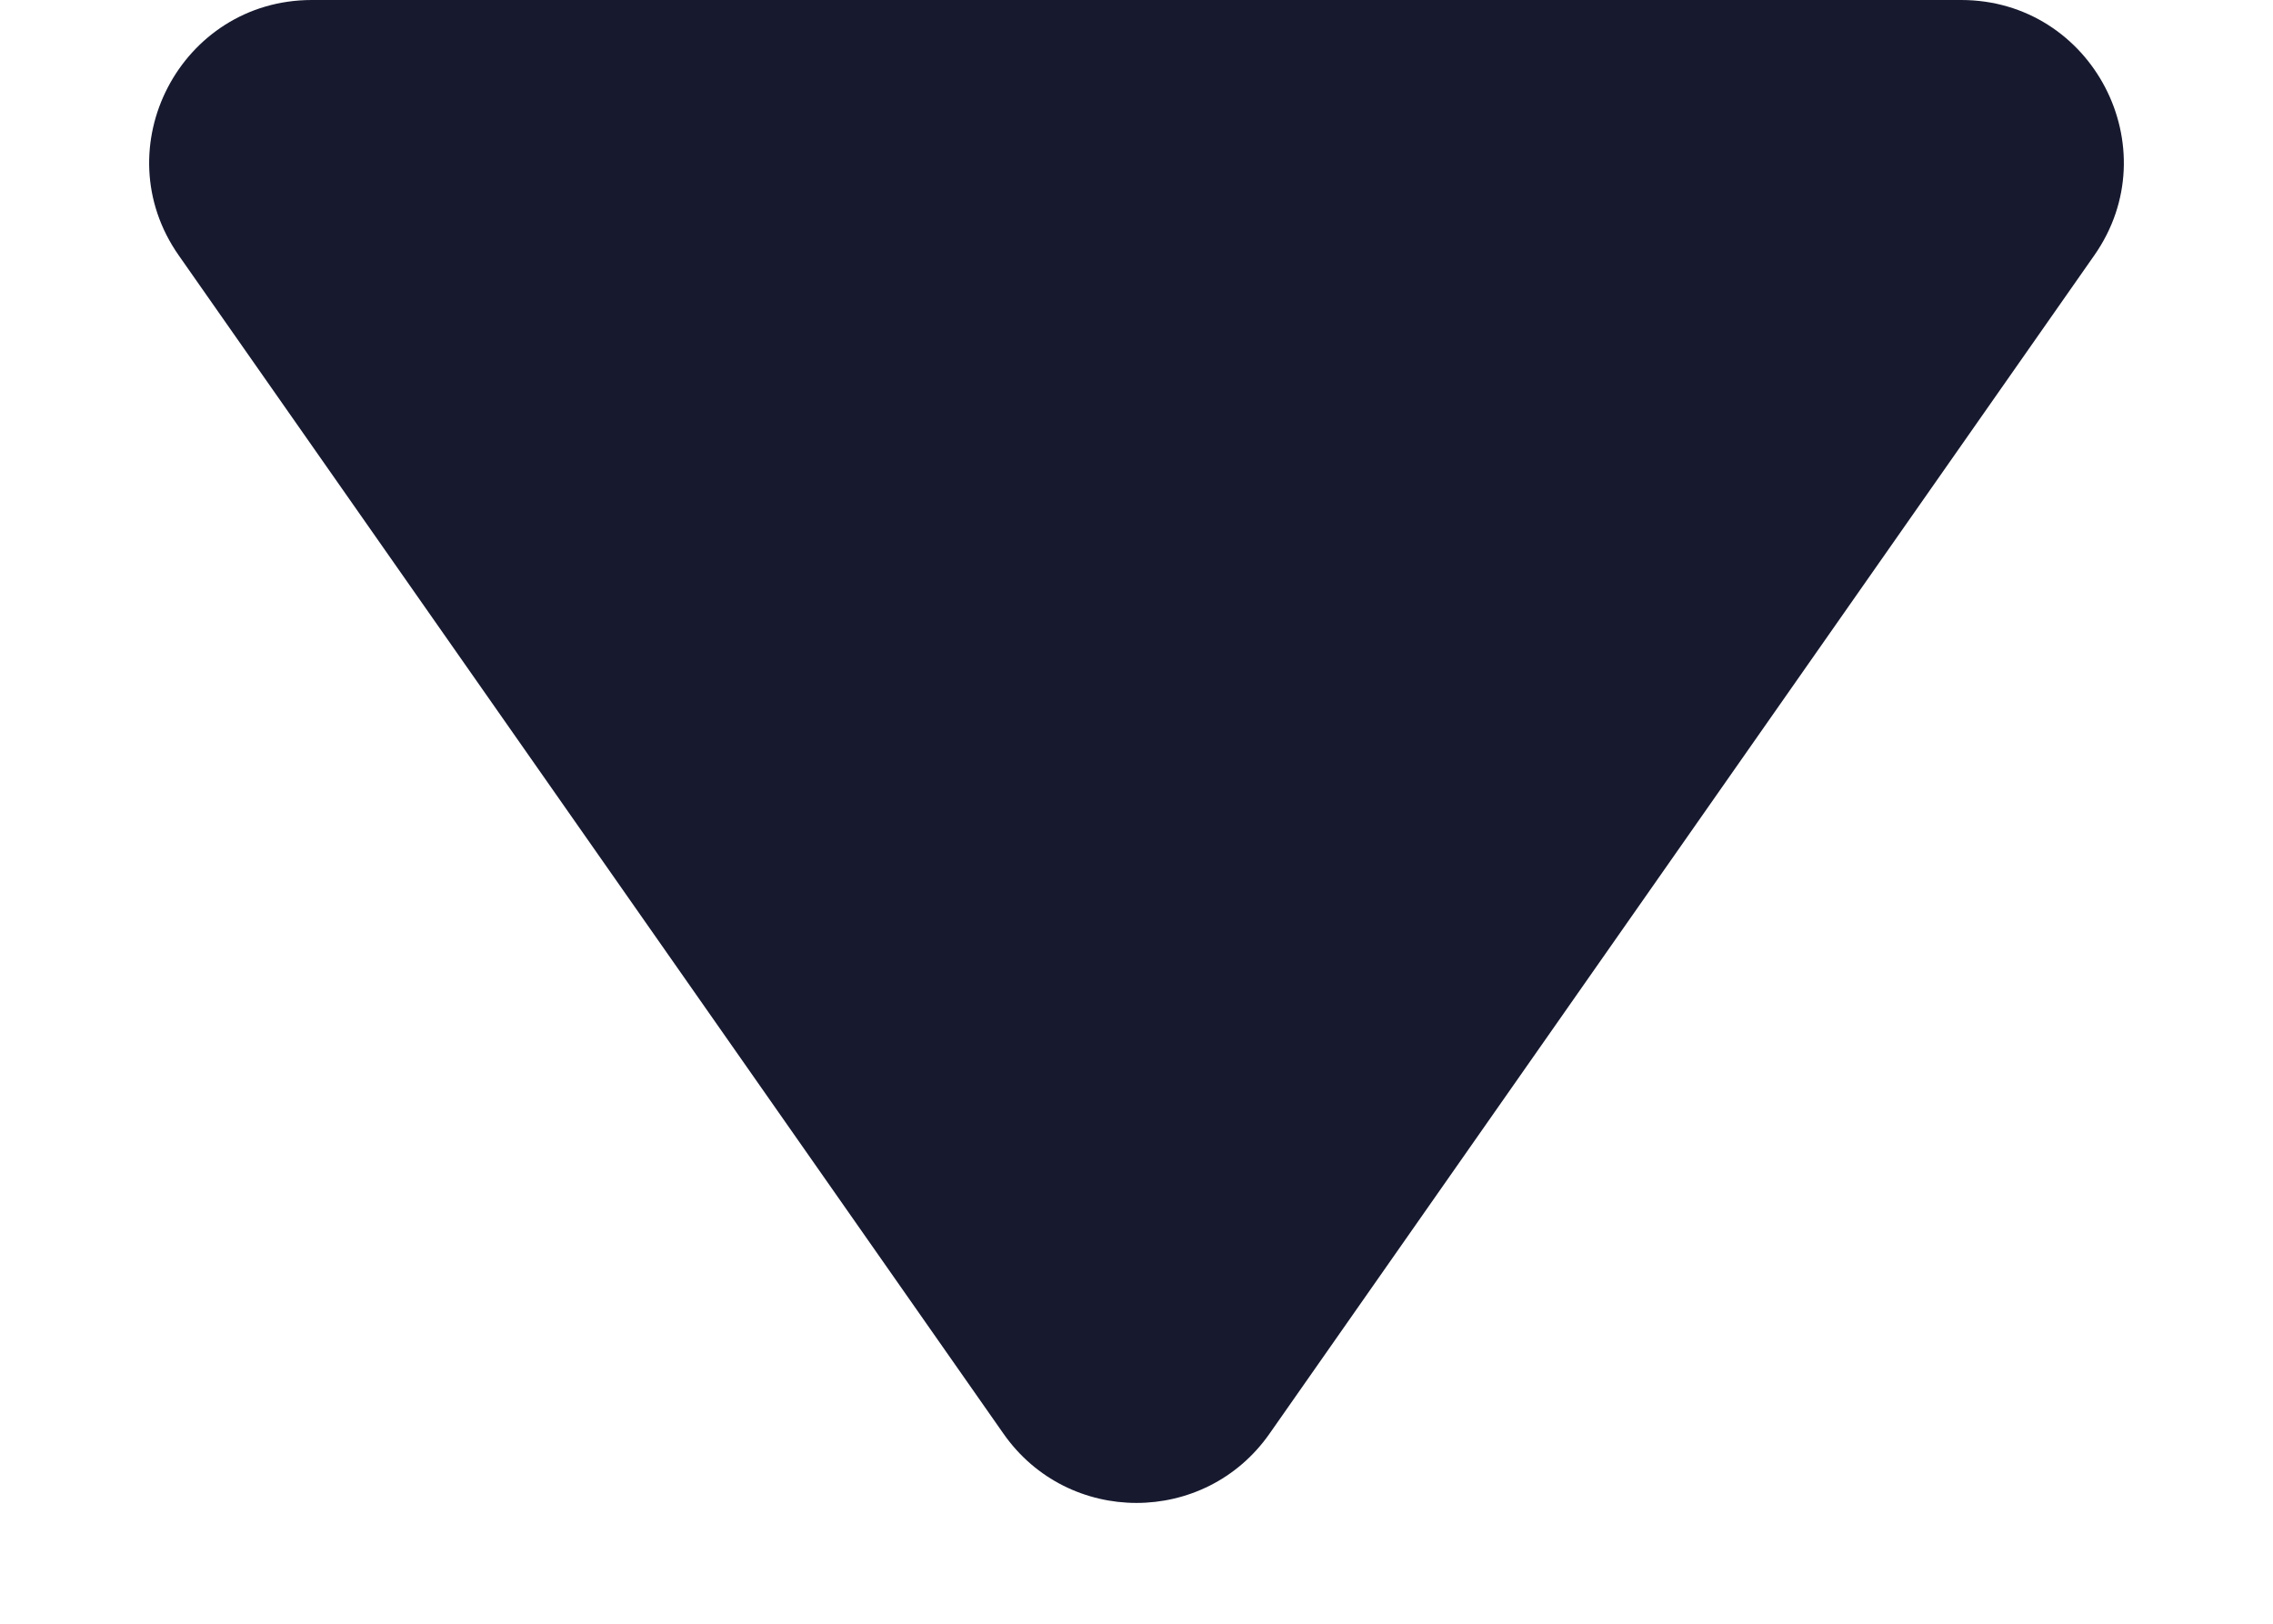 <svg width="14" height="10" viewBox="0 0 14 10" fill="none" xmlns="http://www.w3.org/2000/svg">
<path d="M12.079 0H2.8H1.921C1.112 0 0.637 0.911 1.101 1.573L6.181 8.83C6.579 9.398 7.421 9.398 7.819 8.83L12.899 1.573C13.363 0.911 12.888 0 12.079 0Z" fill="#171A2F"/>
</svg>
